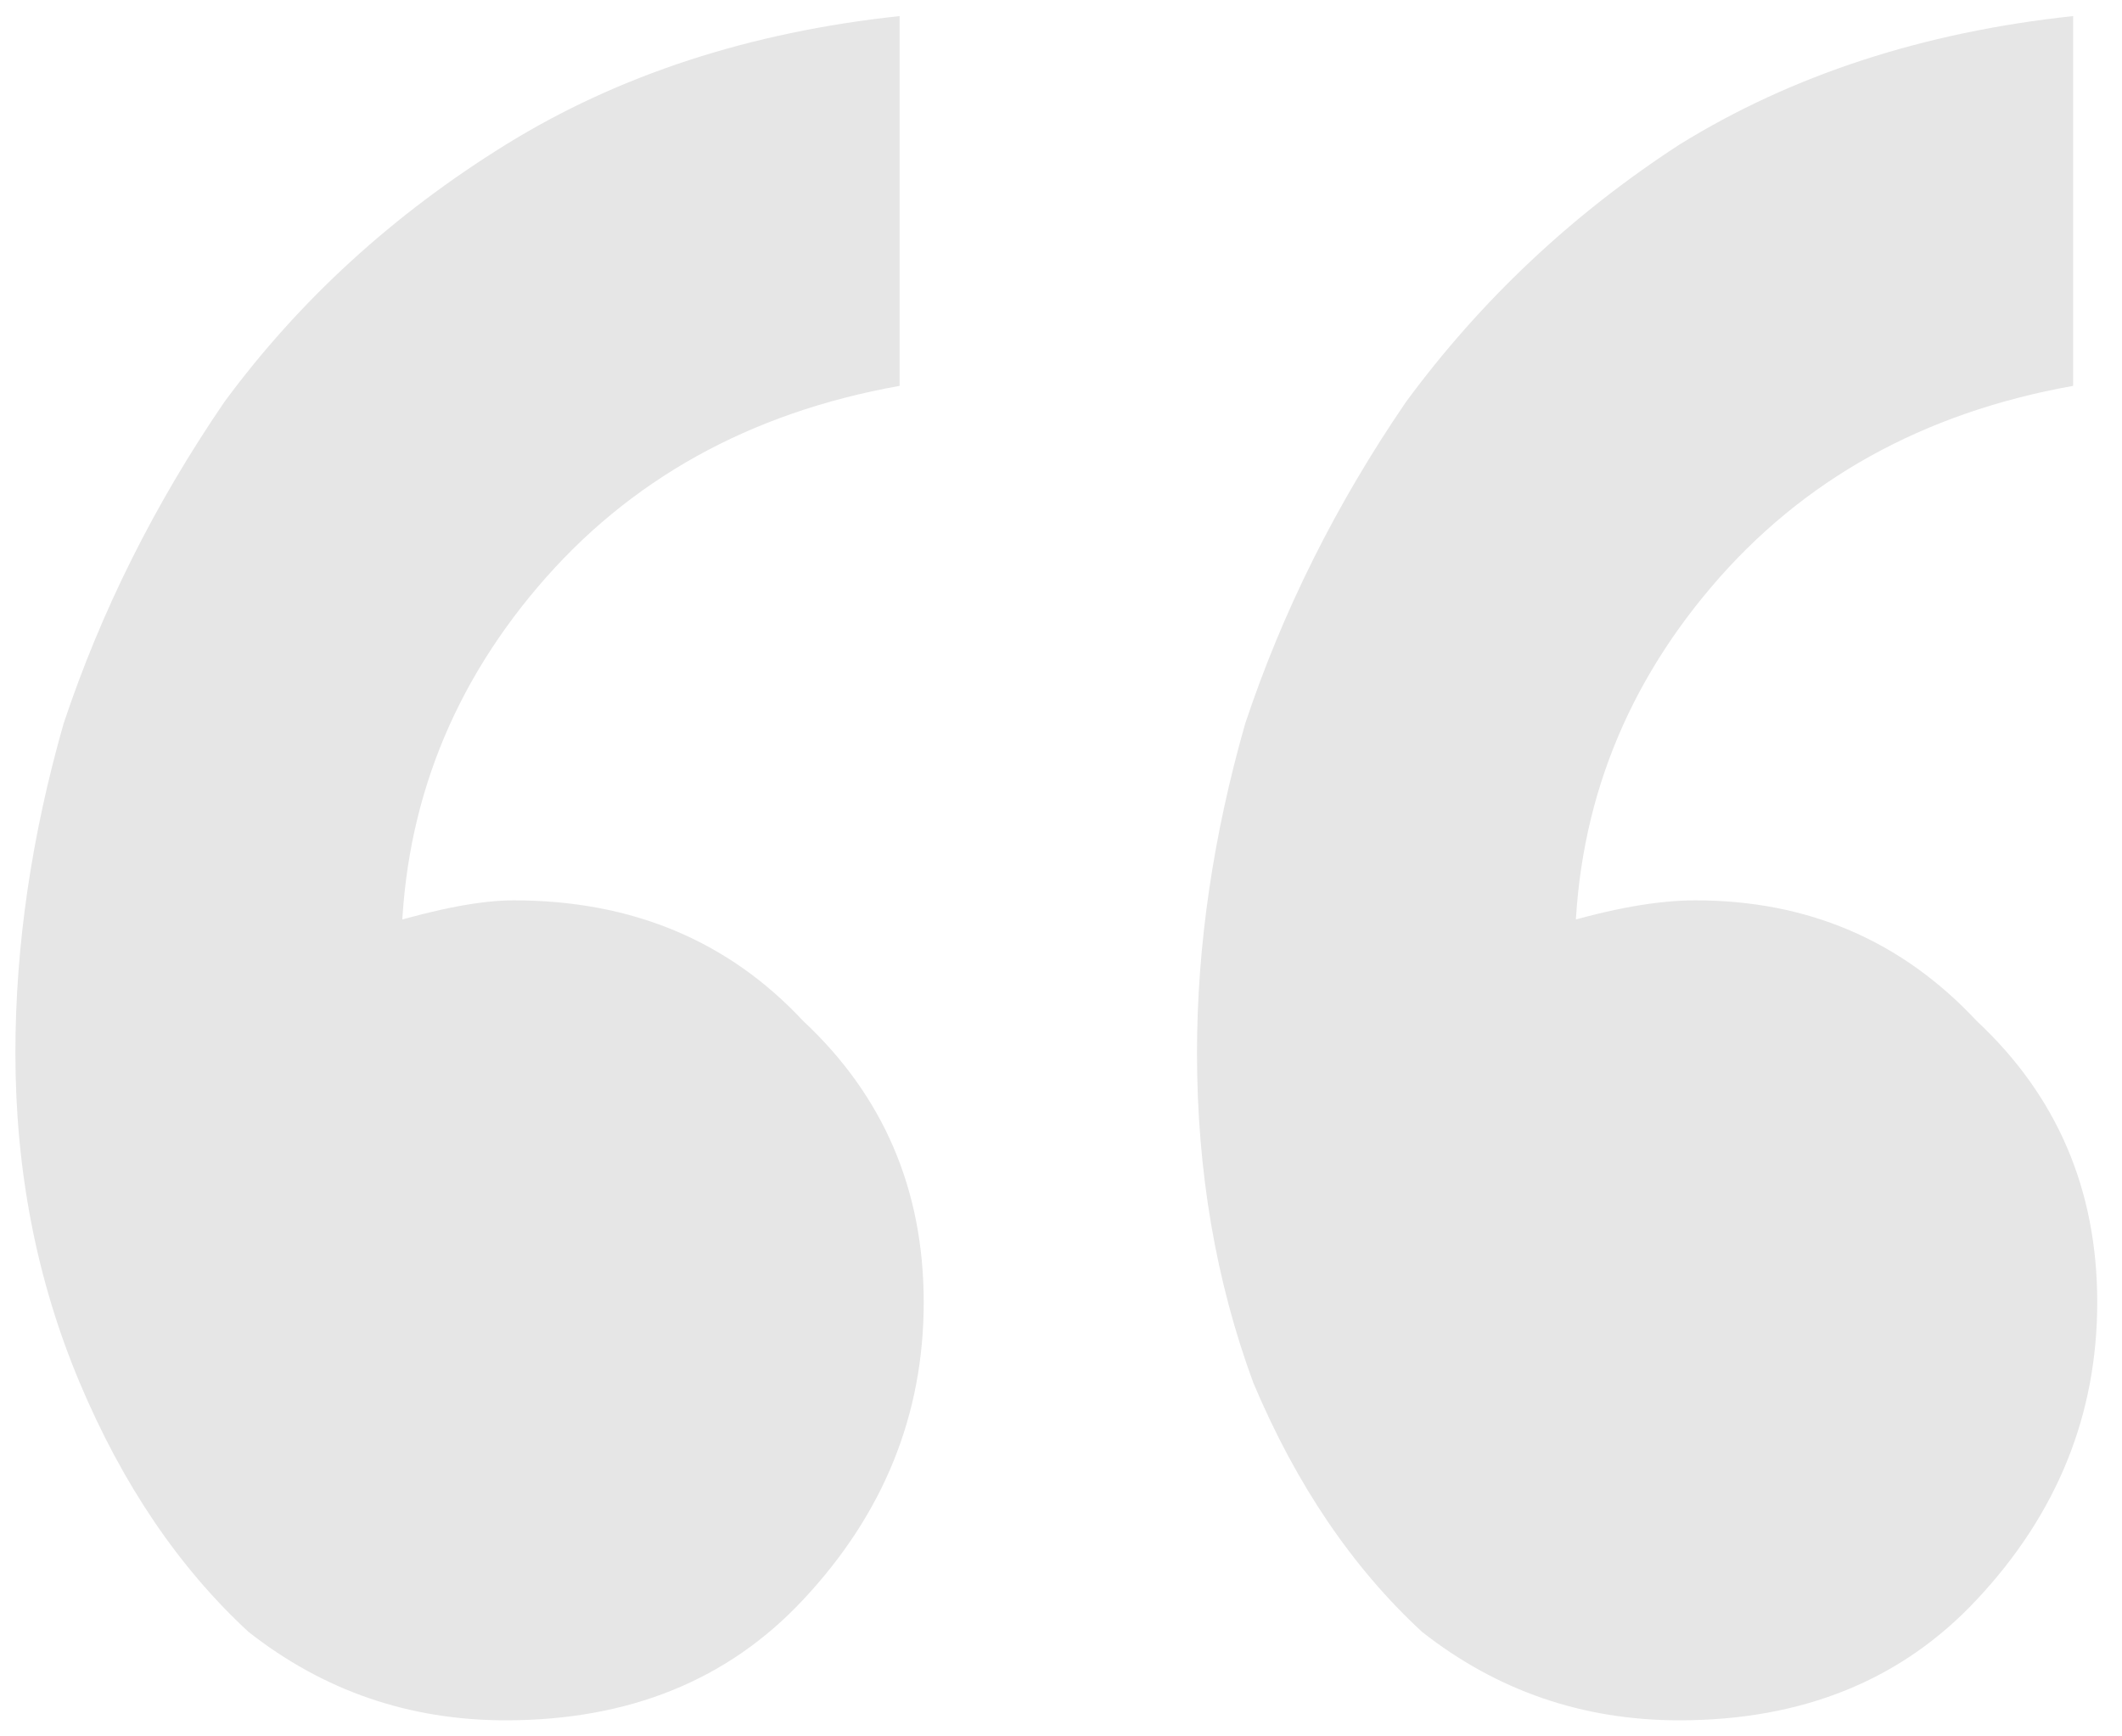 <svg width="66" height="54" viewBox="0 0 66 54" fill="none" xmlns="http://www.w3.org/2000/svg">
<path opacity="0.1" d="M27.98 0.5V12C23.313 12.833 19.563 14.917 16.73 18.25C13.896 21.583 12.479 25.417 12.479 29.75C12.479 32.583 12.813 35 13.479 37L6.979 40.75C6.813 40.083 6.646 39.417 6.479 38.75C6.313 38.083 6.229 37.417 6.229 36.75C6.229 34.583 6.813 32.833 7.979 31.5C9.146 30.167 10.479 29.25 11.979 28.75C13.646 28.25 14.979 28 15.979 28C19.646 28 22.646 29.25 24.98 31.75C27.48 34.083 28.73 37 28.73 40.5C28.73 44 27.48 47.083 24.98 49.75C22.646 52.25 19.563 53.5 15.729 53.5C12.729 53.5 10.063 52.583 7.729 50.75C5.563 48.75 3.813 46.167 2.479 43C1.146 39.833 0.479 36.417 0.479 32.75C0.479 29.417 0.979 26 1.979 22.5C3.146 19 4.813 15.667 6.979 12.5C9.313 9.333 12.229 6.667 15.729 4.5C19.23 2.333 23.313 1 27.98 0.5ZM64.48 0.5V12C59.813 12.833 56.063 14.917 53.23 18.25C50.396 21.583 48.98 25.417 48.98 29.75C48.98 32.583 49.313 35 49.98 37L43.73 40.75C43.563 40.083 43.396 39.417 43.23 38.75C43.063 38.083 42.98 37.417 42.98 36.75C42.98 34.583 43.48 32.833 44.48 31.5C45.646 30.167 46.98 29.25 48.48 28.75C50.146 28.25 51.563 28 52.73 28C56.23 28 59.146 29.25 61.48 31.75C63.98 34.083 65.23 37 65.23 40.5C65.23 44 63.98 47.083 61.48 49.75C59.146 52.25 56.063 53.5 52.23 53.5C49.23 53.5 46.563 52.583 44.23 50.75C42.063 48.75 40.313 46.167 38.98 43C37.813 39.833 37.23 36.417 37.23 32.75C37.23 29.417 37.73 26 38.73 22.5C39.896 19 41.563 15.667 43.73 12.5C46.063 9.333 48.896 6.667 52.23 4.5C55.73 2.333 59.813 1 64.48 0.5Z" fill="black"/>
</svg>
